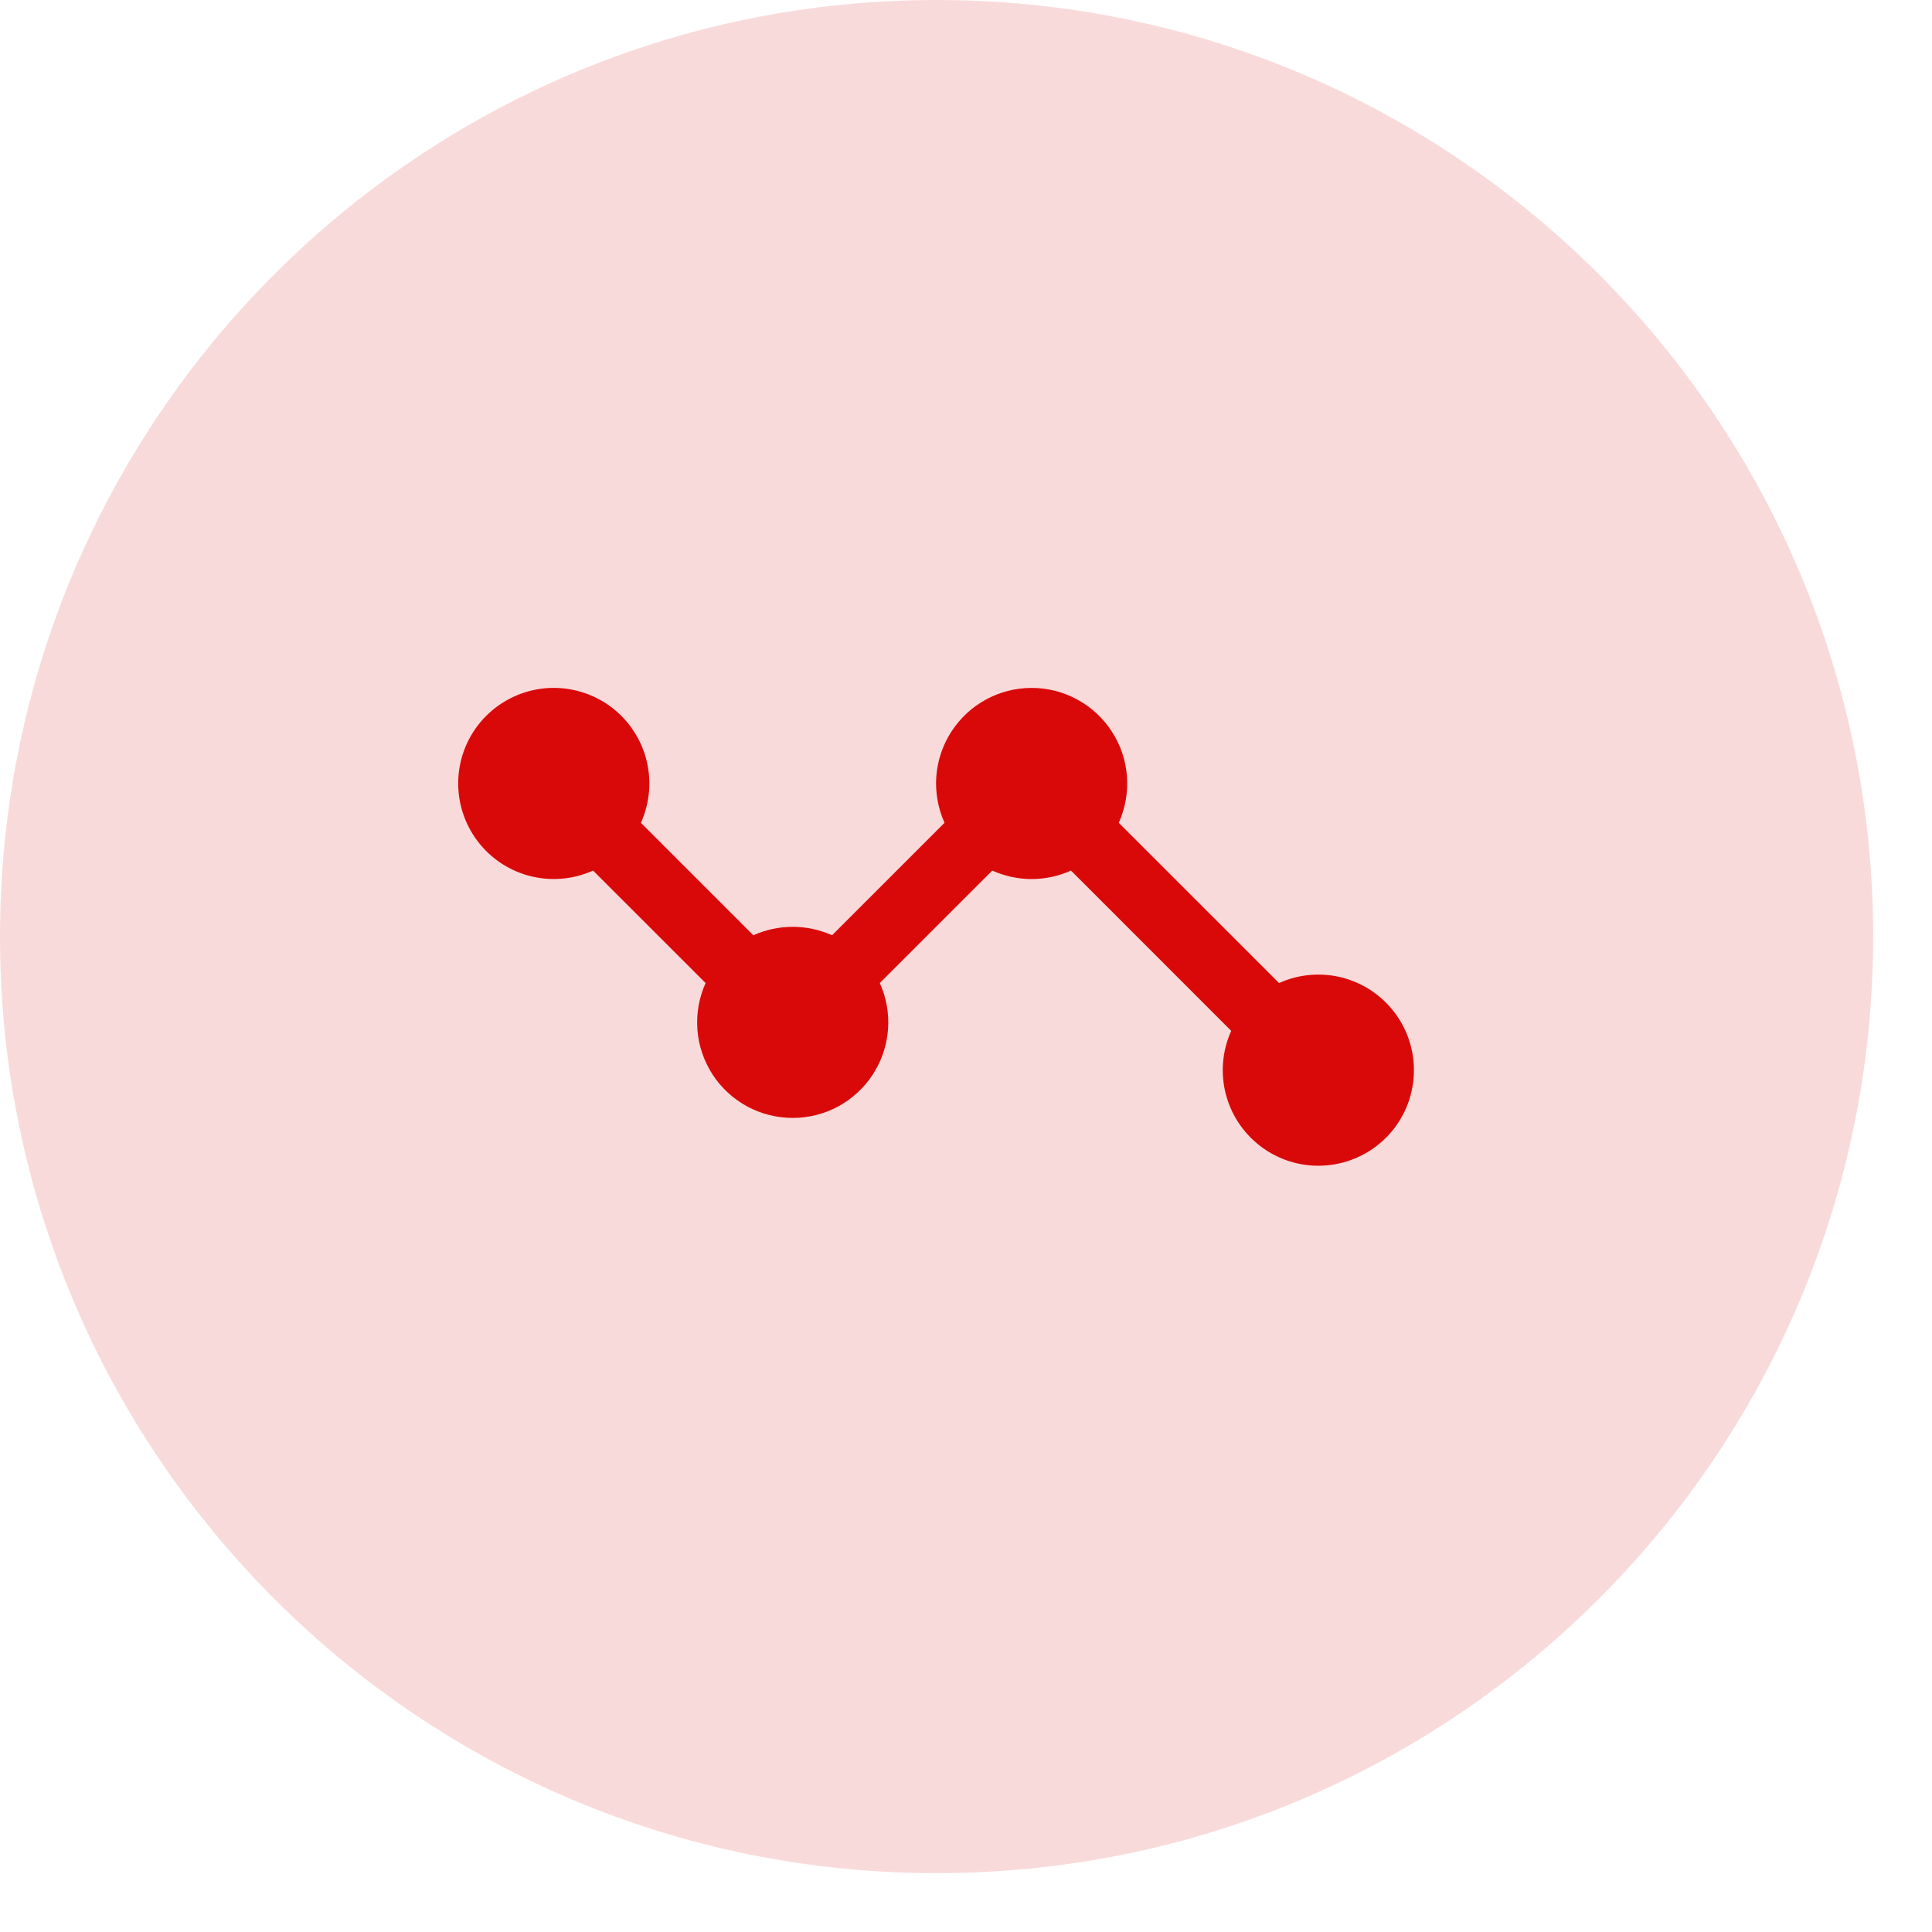 <svg width="33" height="33" viewBox="0 0 33 33" fill="none" xmlns="http://www.w3.org/2000/svg">
<path fill-rule="evenodd" clip-rule="evenodd" d="M31.995 15.997C31.995 24.833 24.833 31.995 15.997 31.995C7.162 31.995 0 24.833 0 15.997C0 7.162 7.162 0 15.997 0C24.833 0 31.995 7.162 31.995 15.997Z" fill="#DA0909" fill-opacity="0.15"/>
<path fill-rule="evenodd" clip-rule="evenodd" d="M10.947 14.054C11.104 13.706 11.134 13.313 11.032 12.945C10.929 12.577 10.701 12.256 10.387 12.039C10.073 11.822 9.692 11.722 9.311 11.756C8.931 11.791 8.575 11.958 8.304 12.228C8.034 12.498 7.867 12.854 7.833 13.235C7.798 13.615 7.899 13.996 8.116 14.31C8.333 14.625 8.654 14.853 9.022 14.955C9.39 15.057 9.782 15.027 10.13 14.87L12.052 16.791C11.94 17.04 11.892 17.313 11.912 17.585C11.932 17.857 12.021 18.119 12.168 18.349C12.316 18.578 12.52 18.766 12.759 18.897C12.999 19.027 13.267 19.095 13.54 19.095C13.813 19.095 14.081 19.027 14.321 18.897C14.56 18.766 14.763 18.578 14.911 18.349C15.059 18.119 15.147 17.857 15.168 17.585C15.188 17.313 15.14 17.04 15.028 16.791L16.949 14.87C17.16 14.965 17.389 15.015 17.621 15.015C17.853 15.015 18.082 14.965 18.293 14.87L21.03 17.608C20.873 17.956 20.843 18.348 20.945 18.716C21.048 19.085 21.276 19.405 21.59 19.622C21.905 19.84 22.285 19.94 22.666 19.905C23.046 19.871 23.402 19.704 23.673 19.434C23.943 19.164 24.11 18.807 24.144 18.427C24.179 18.046 24.079 17.666 23.861 17.351C23.644 17.037 23.323 16.809 22.955 16.706C22.587 16.604 22.195 16.634 21.847 16.791L19.109 14.054C19.221 13.805 19.269 13.532 19.249 13.26C19.229 12.988 19.14 12.726 18.992 12.497C18.844 12.268 18.641 12.079 18.402 11.949C18.162 11.818 17.894 11.75 17.621 11.75C17.348 11.75 17.08 11.818 16.84 11.949C16.601 12.079 16.398 12.268 16.25 12.497C16.102 12.726 16.014 12.988 15.993 13.26C15.973 13.532 16.021 13.805 16.133 14.054L14.212 15.975C14.001 15.88 13.771 15.831 13.54 15.831C13.308 15.831 13.079 15.88 12.868 15.975L10.947 14.054Z" fill="#DA0909"/>
</svg>
